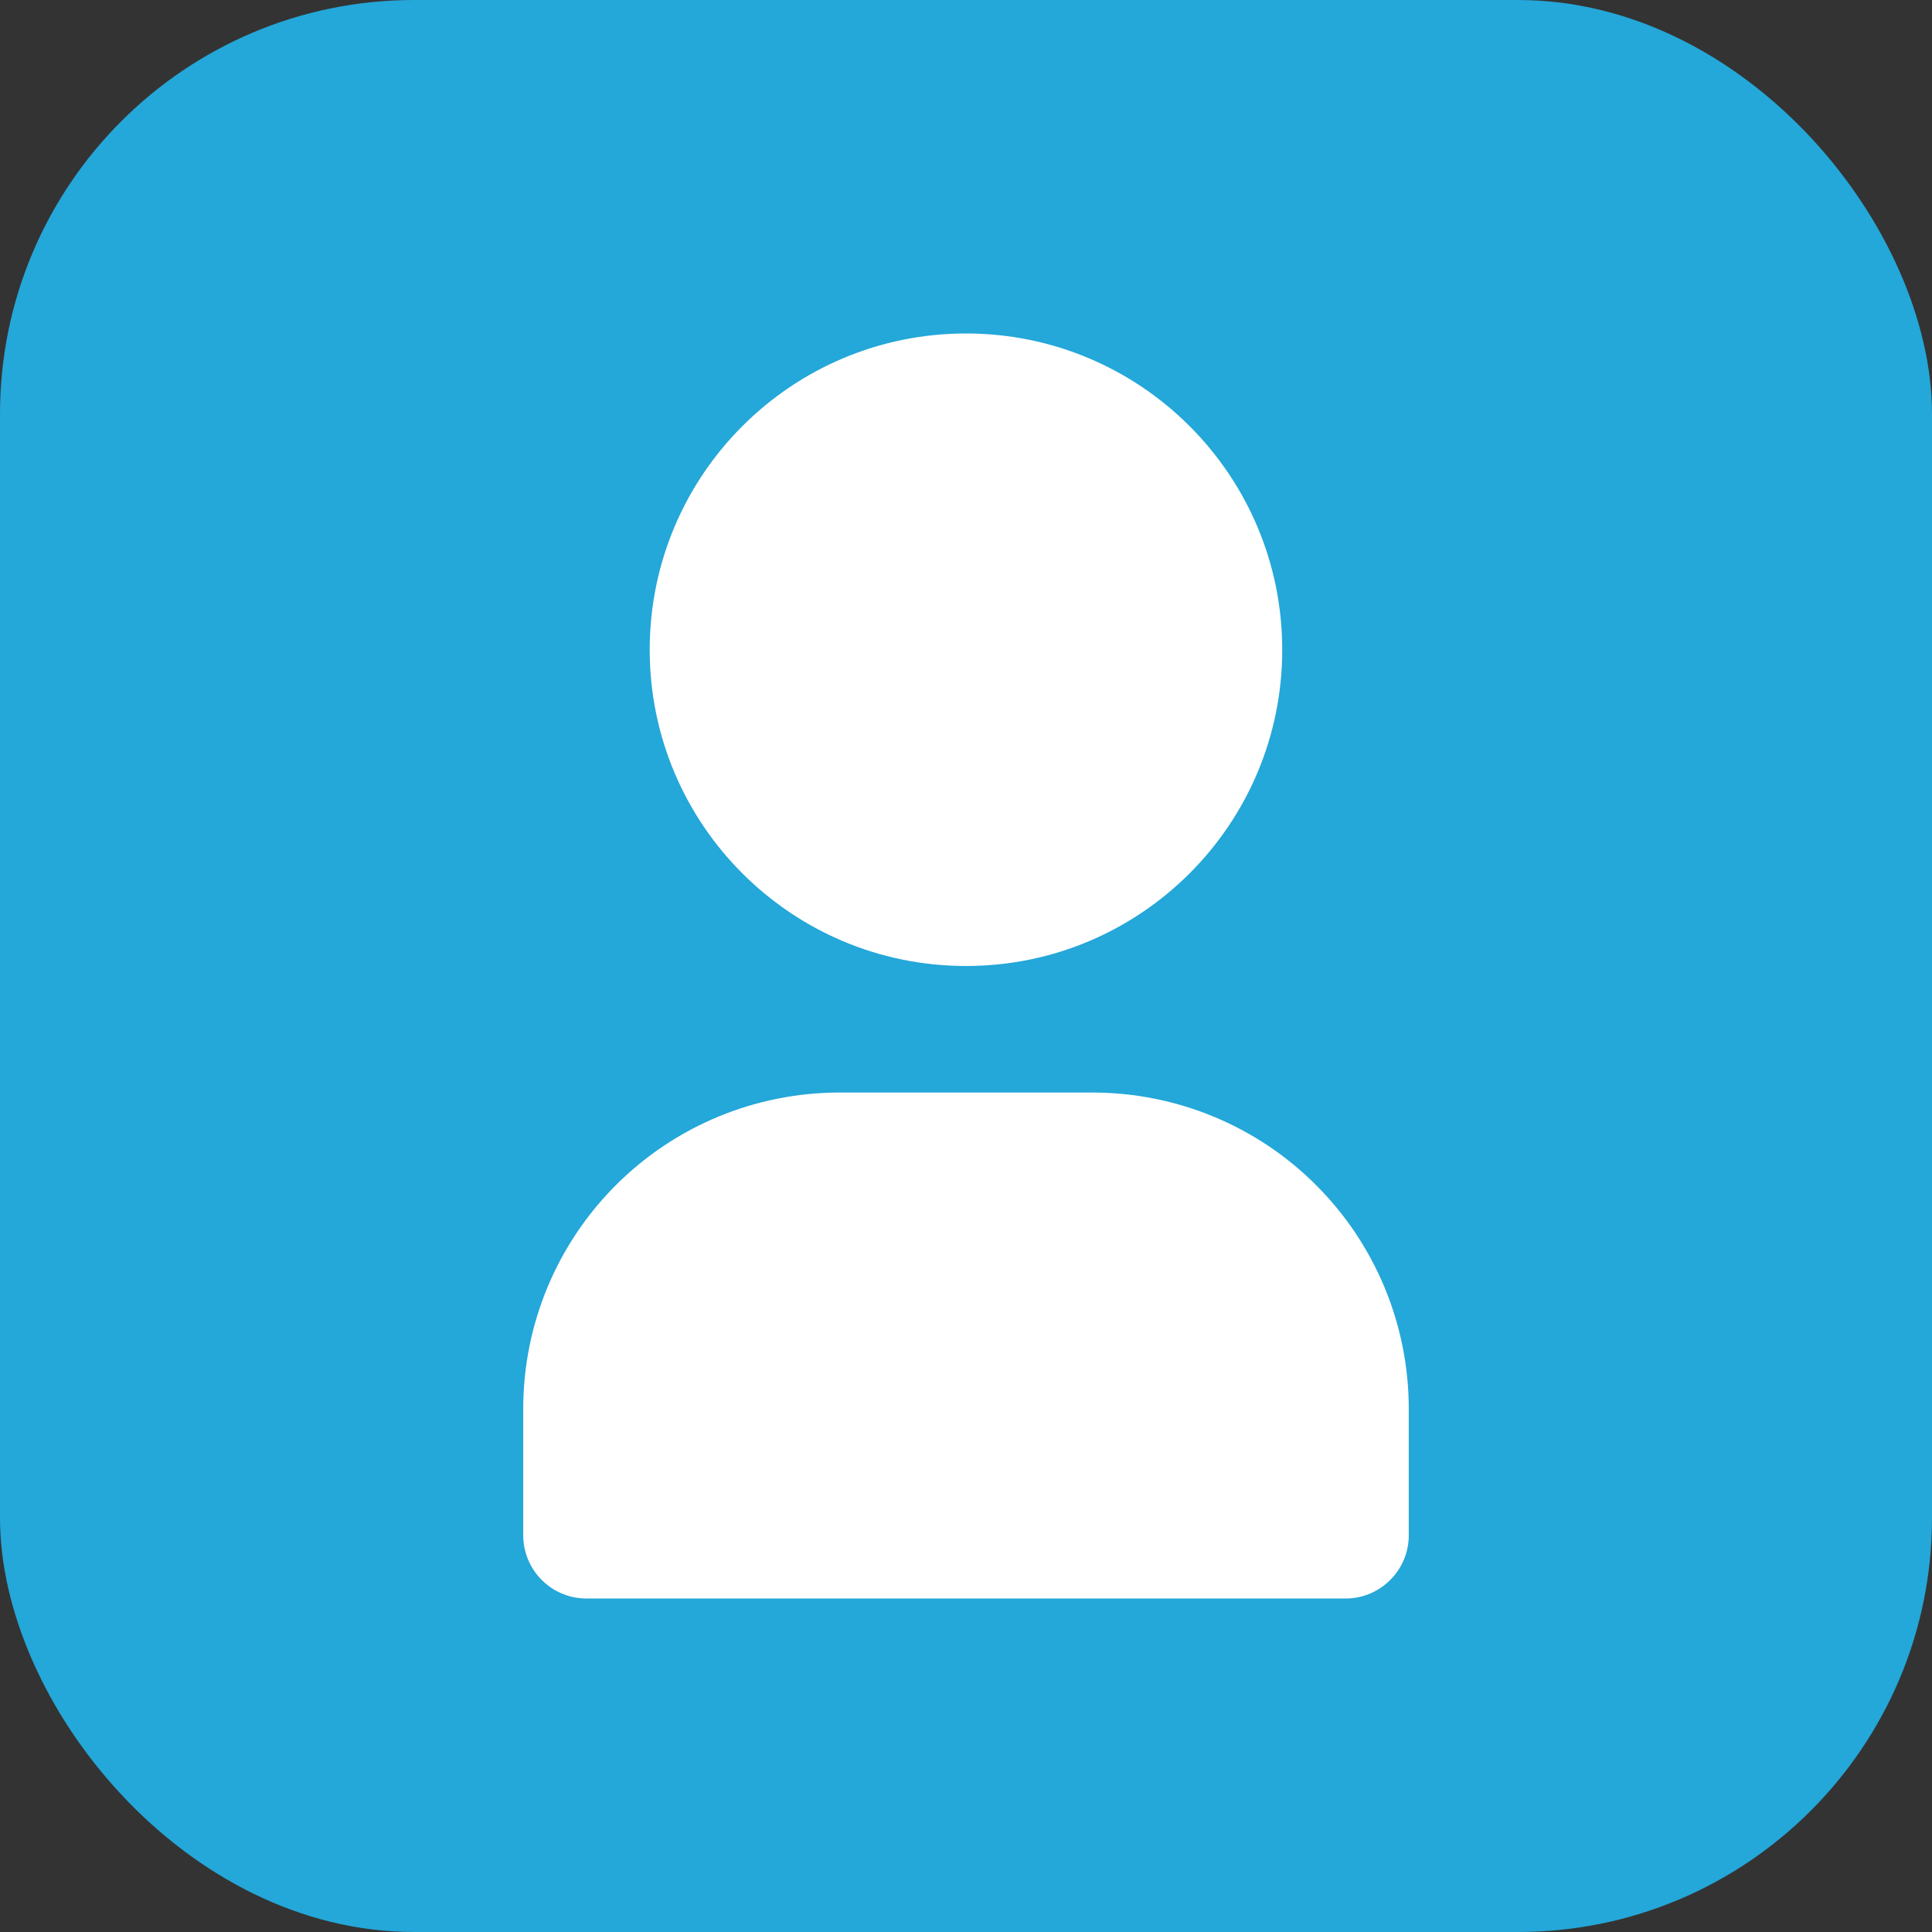 <svg viewBox="0 0 28 28" fill="none" xmlns="http://www.w3.org/2000/svg">
<rect x="0" y="0" width="28" height="28" fill="#333333" stroke="none"/>
<g>
<rect width="28" height="28" rx="6" fill="#24A7D9"/>
<path fill-rule="evenodd" clip-rule="evenodd" d="M9.416 9.417C9.416 6.886 11.469 4.833 14 4.833C16.531 4.833 18.583 6.886 18.583 9.417C18.583 11.948 16.531 14 14 14C11.469 14 9.416 11.948 9.416 9.417Z" fill="white"/>
<path fill-rule="evenodd" clip-rule="evenodd" d="M8.5 23.167C7.994 23.167 7.583 22.756 7.583 22.25V20.417C7.583 19.201 8.066 18.035 8.926 17.176C9.785 16.316 10.951 15.834 12.167 15.834H15.834C17.049 15.834 18.215 16.316 19.074 17.176C19.934 18.035 20.417 19.201 20.417 20.417V22.25C20.417 22.756 20.006 23.167 19.5 23.167C15.223 23.167 9.883 23.167 8.5 23.167Z" fill="white"/>
</g>

</svg>
